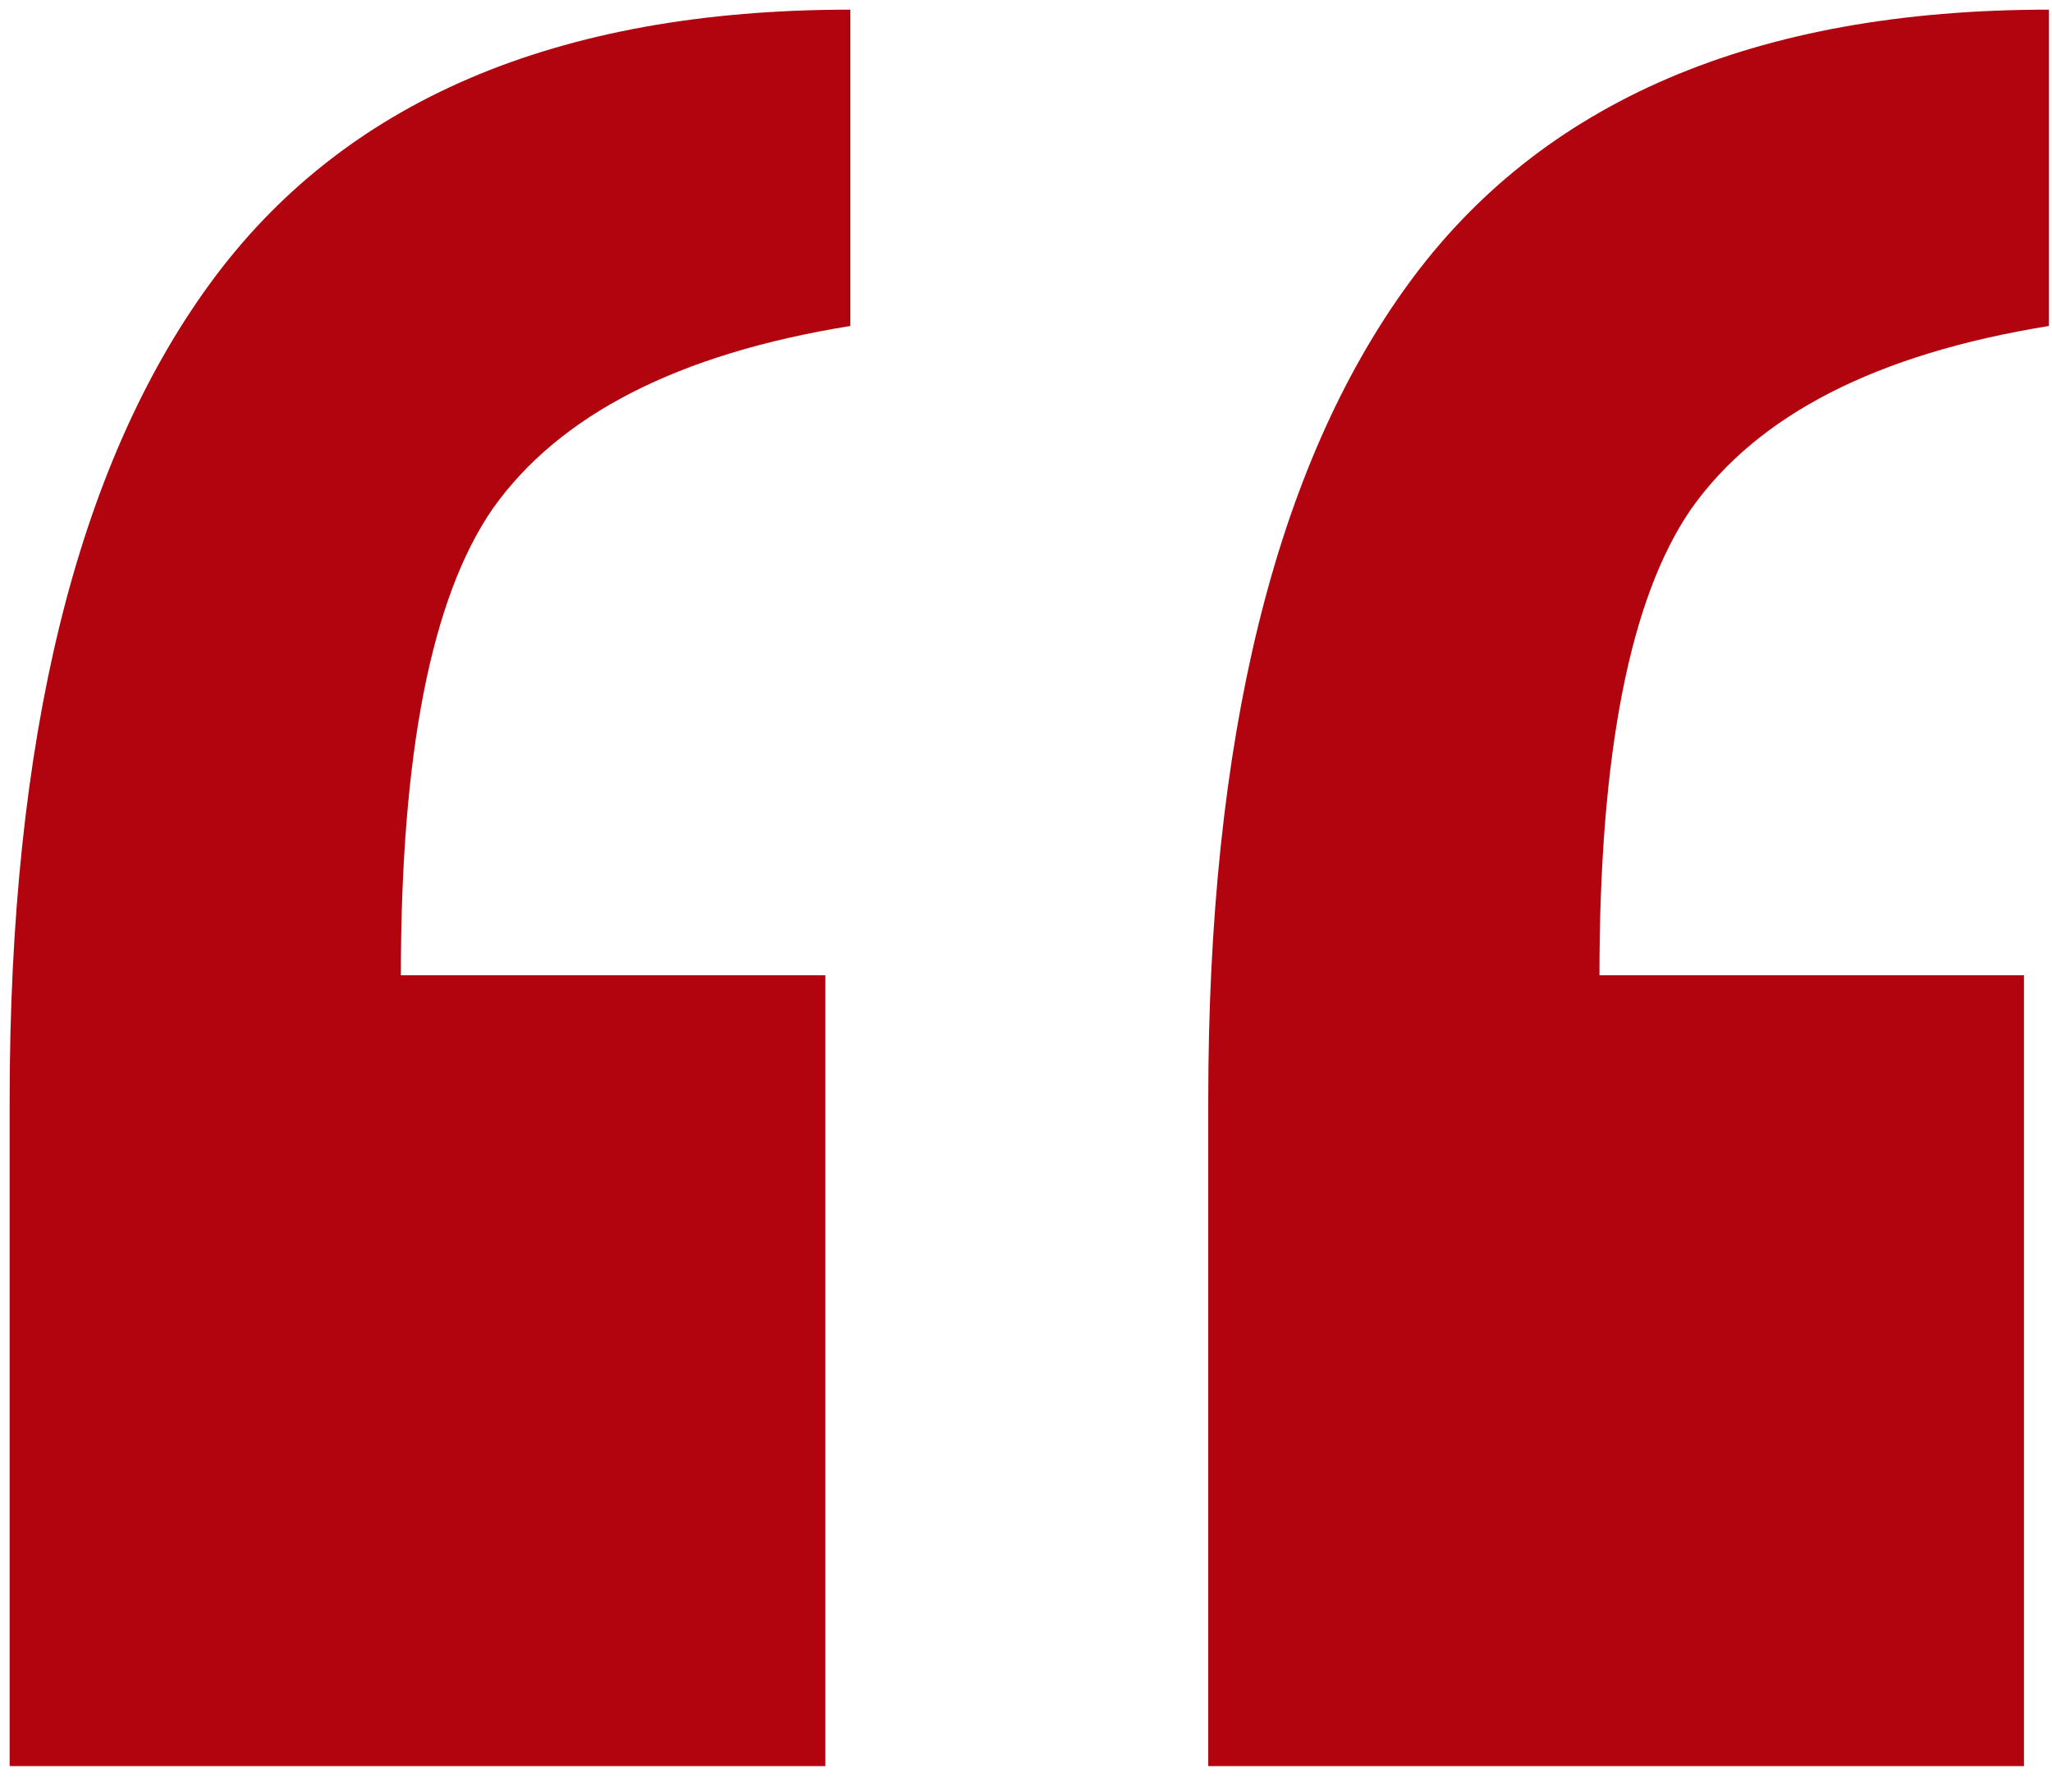 <svg width="71" height="62" viewBox="0 0 71 62" fill="none" xmlns="http://www.w3.org/2000/svg">
<path d="M29.422 11.278C23.47 12.238 19.342 14.35 17.038 17.614C14.926 20.686 13.87 26.062 13.87 33.742H28.558V61.102H0.334V38.062C0.334 25.582 2.638 16.174 7.246 9.838C11.854 3.502 19.246 0.334 29.422 0.334V11.278ZM70.894 11.278C64.942 12.238 60.814 14.35 58.51 17.614C56.398 20.686 55.342 26.062 55.342 33.742H70.03V61.102H41.806V38.062C41.806 25.582 44.11 16.174 48.718 9.838C53.326 3.502 60.718 0.334 70.894 0.334V11.278Z" fill="#B1040E"/>
</svg>
